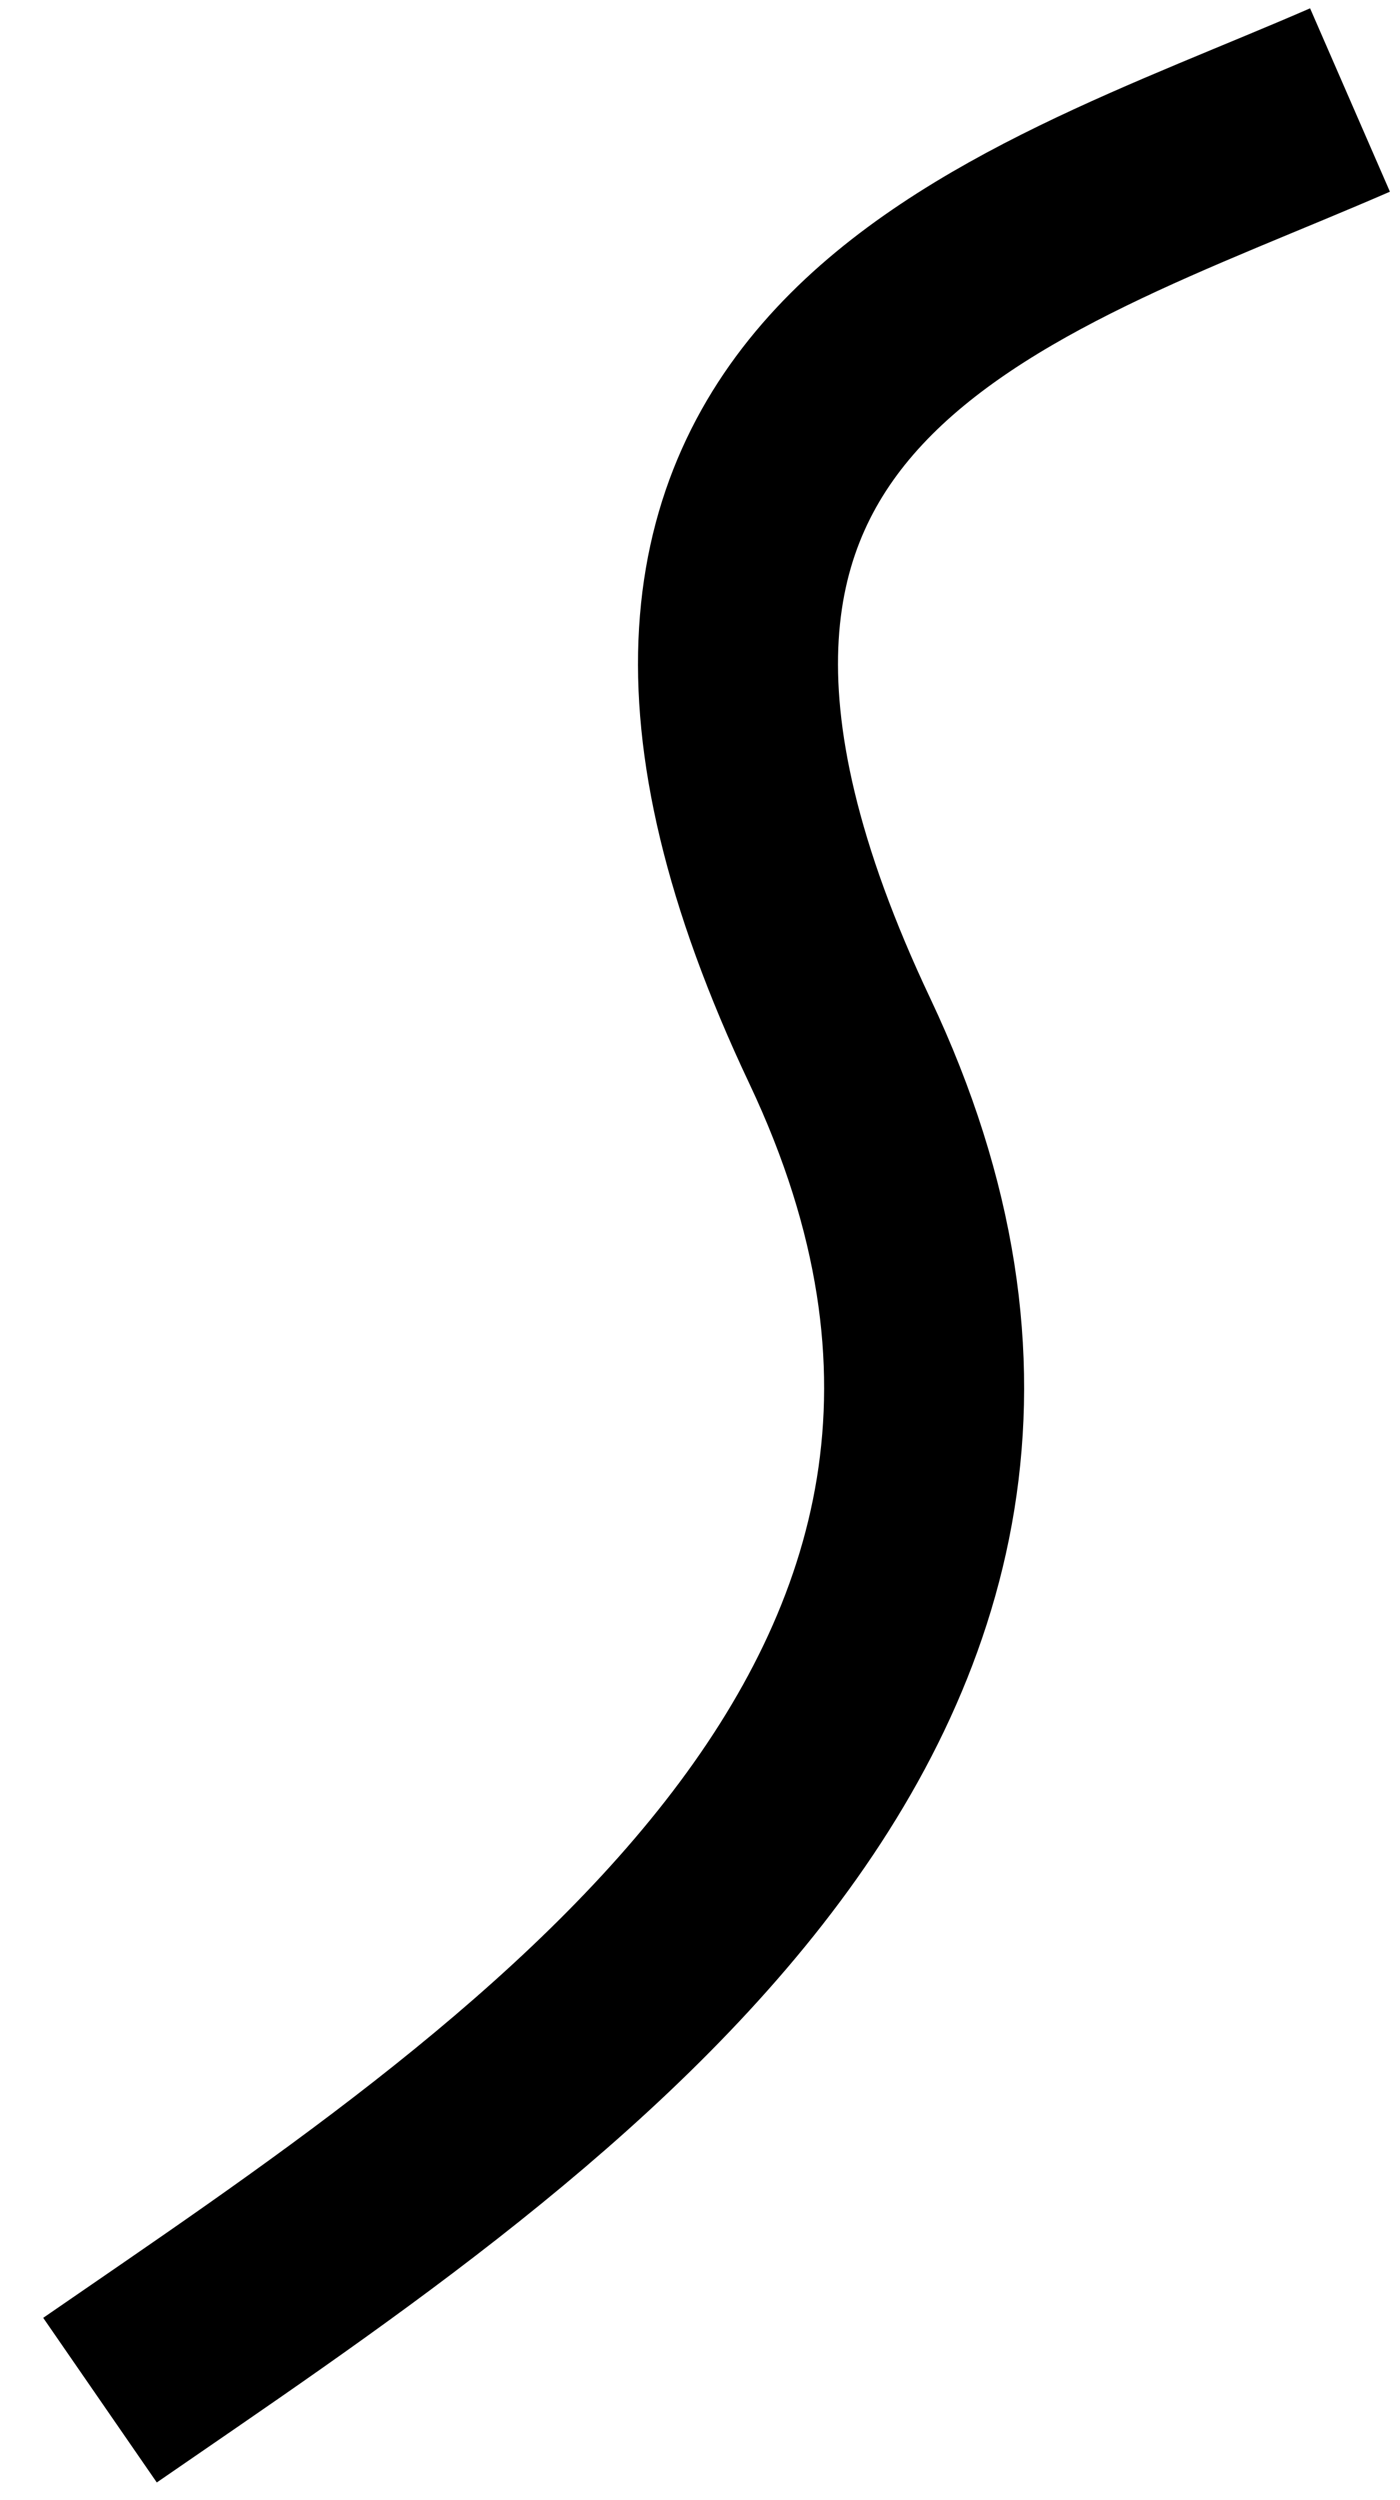 <svg width="28" height="50" viewBox="0 0 28 50" fill="none" xmlns="http://www.w3.org/2000/svg">
<path d="M27 2C20.197 4.962 10.5 7.5 16.796 20.818C23.092 34.136 10.333 42.25 2 48" stroke="black" stroke-width="4"/>
</svg>
